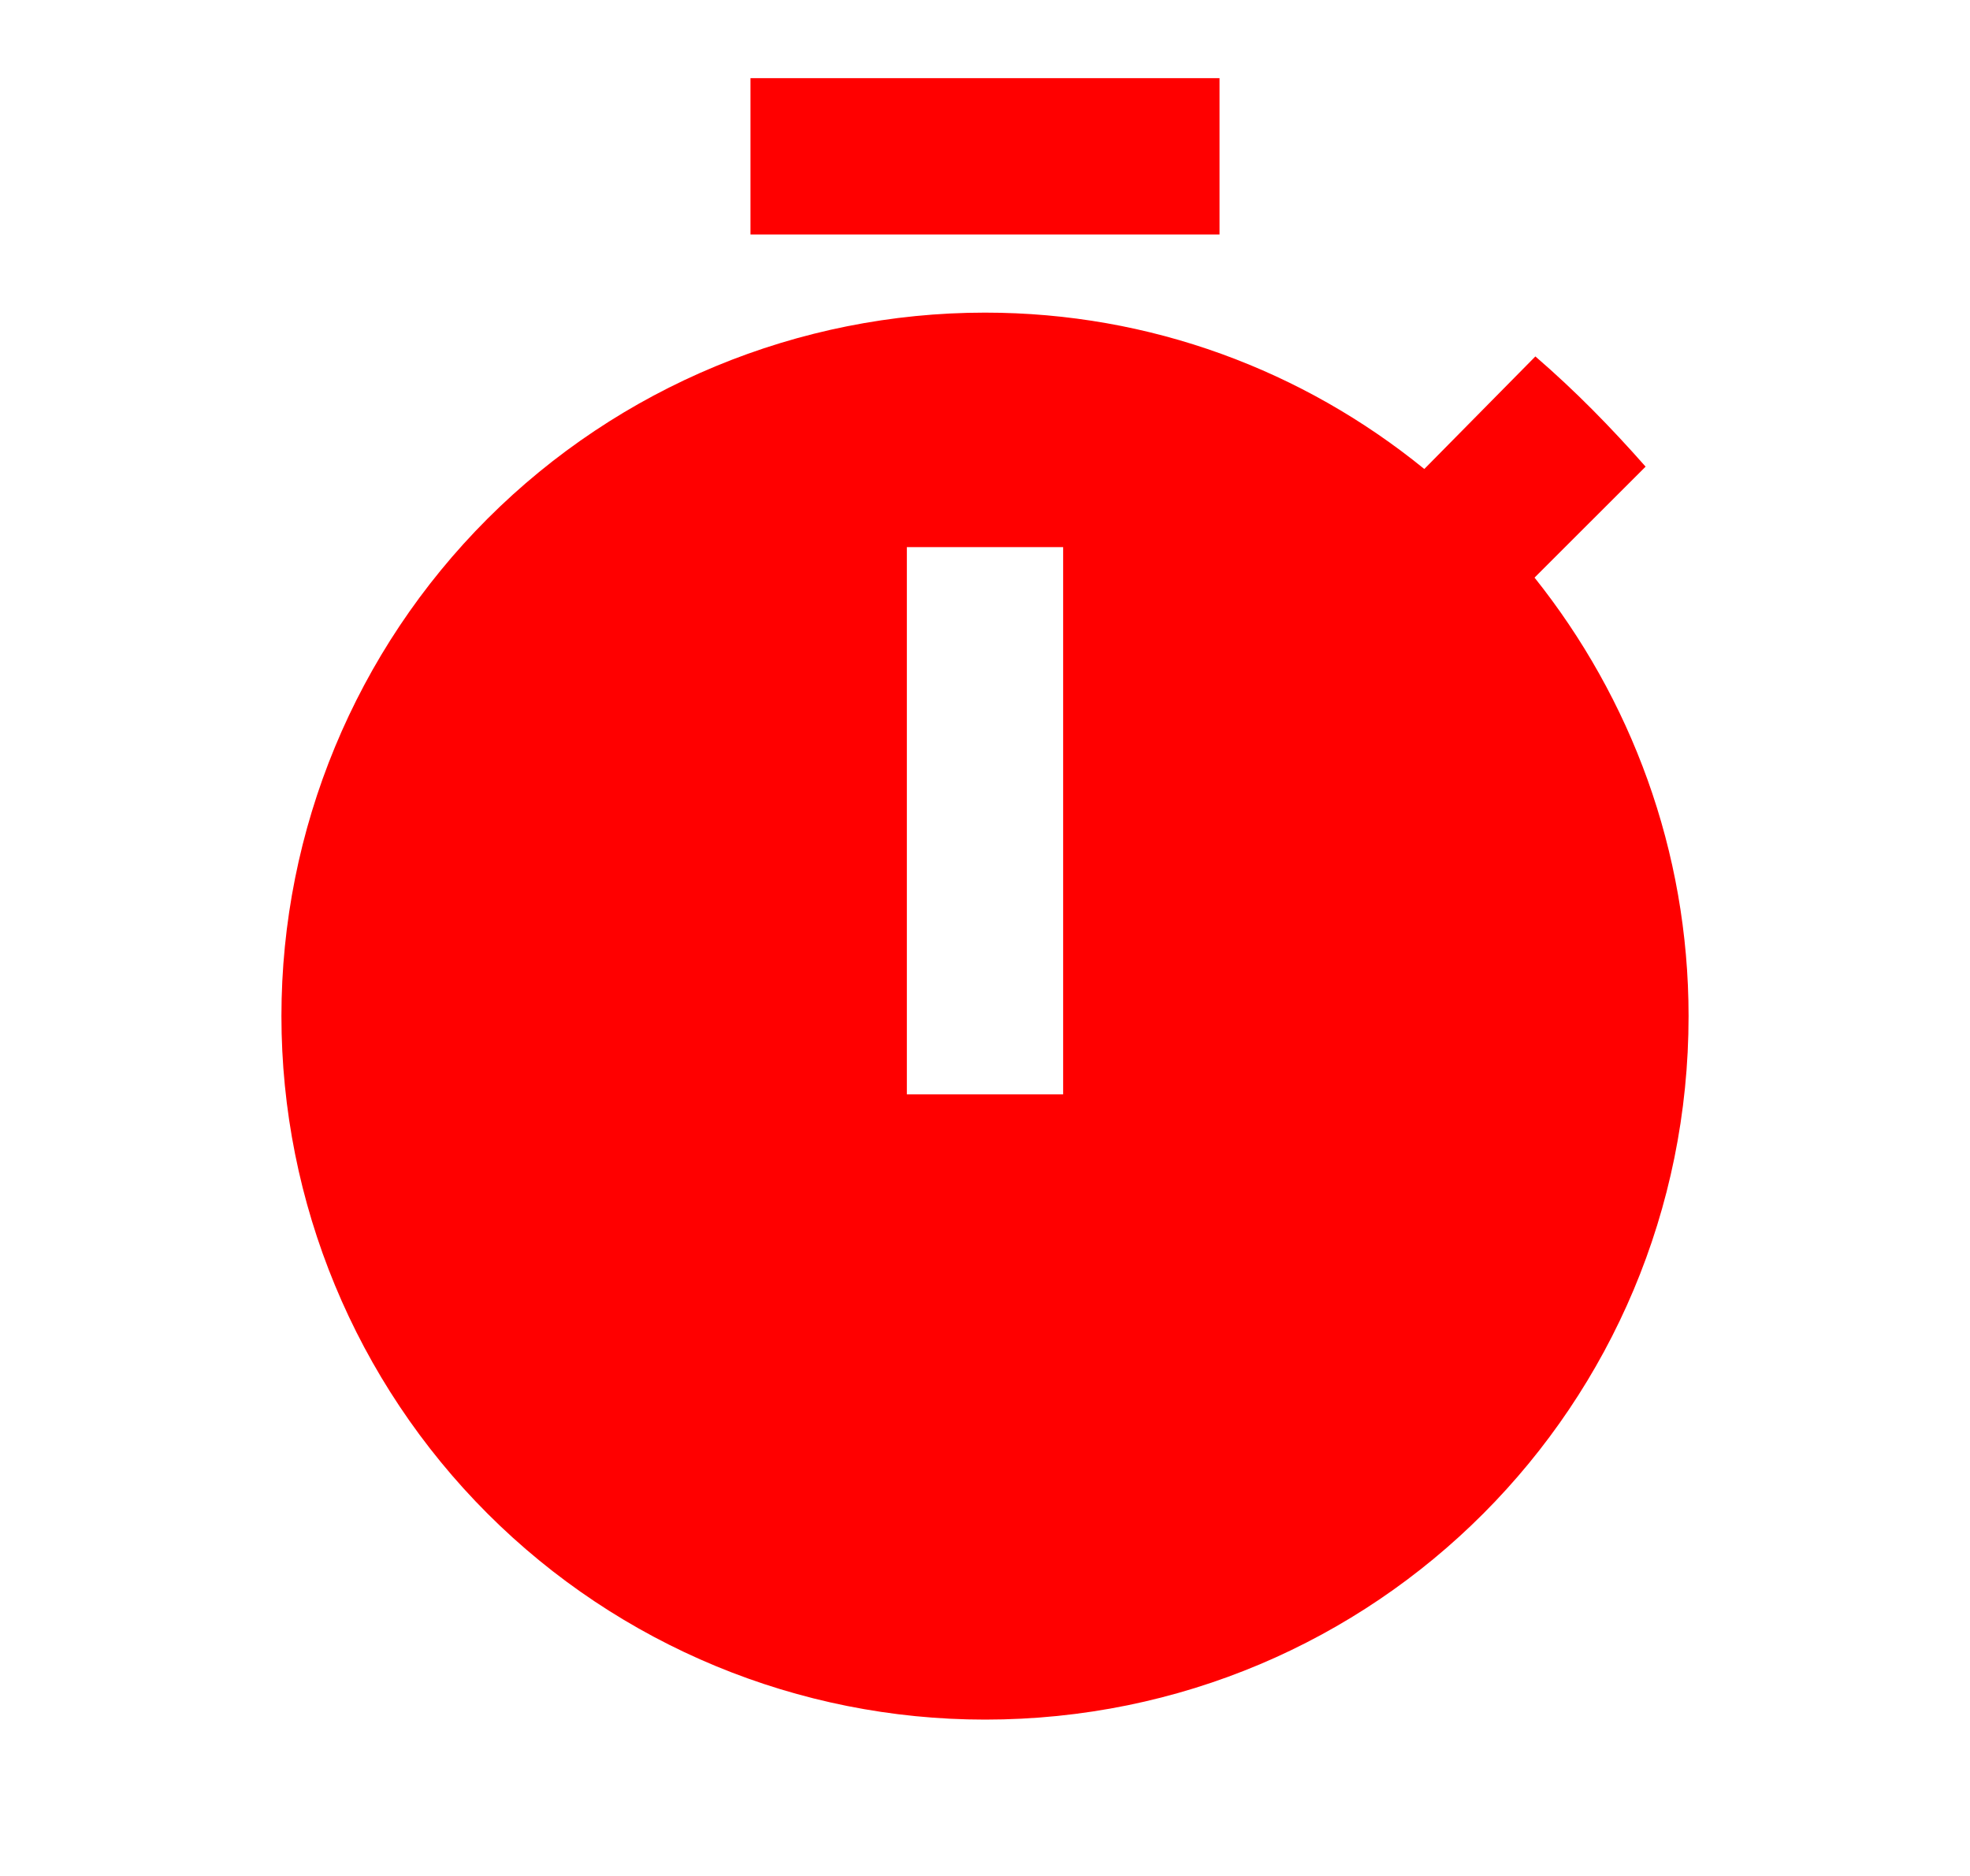 <svg width="21" height="20" viewBox="0 0 21 20" fill="none" xmlns="http://www.w3.org/2000/svg">
<path d="M16.358 6.158L17.542 4.975C17.167 4.55 16.792 4.167 16.367 3.8L15.183 5C13.892 3.95 12.267 3.333 10.5 3.333C8.511 3.333 6.603 4.124 5.197 5.53C3.79 6.937 3 8.844 3 10.833C3 12.822 3.79 14.73 5.197 16.137C6.603 17.543 8.511 18.333 10.5 18.333C14.667 18.333 18 14.975 18 10.833C18 9.067 17.383 7.442 16.358 6.158ZM11.333 11.667H9.667V5.833H11.333V11.667ZM13 0.833H8V2.5H13V0.833Z" fill="#FF0000"/>
</svg>